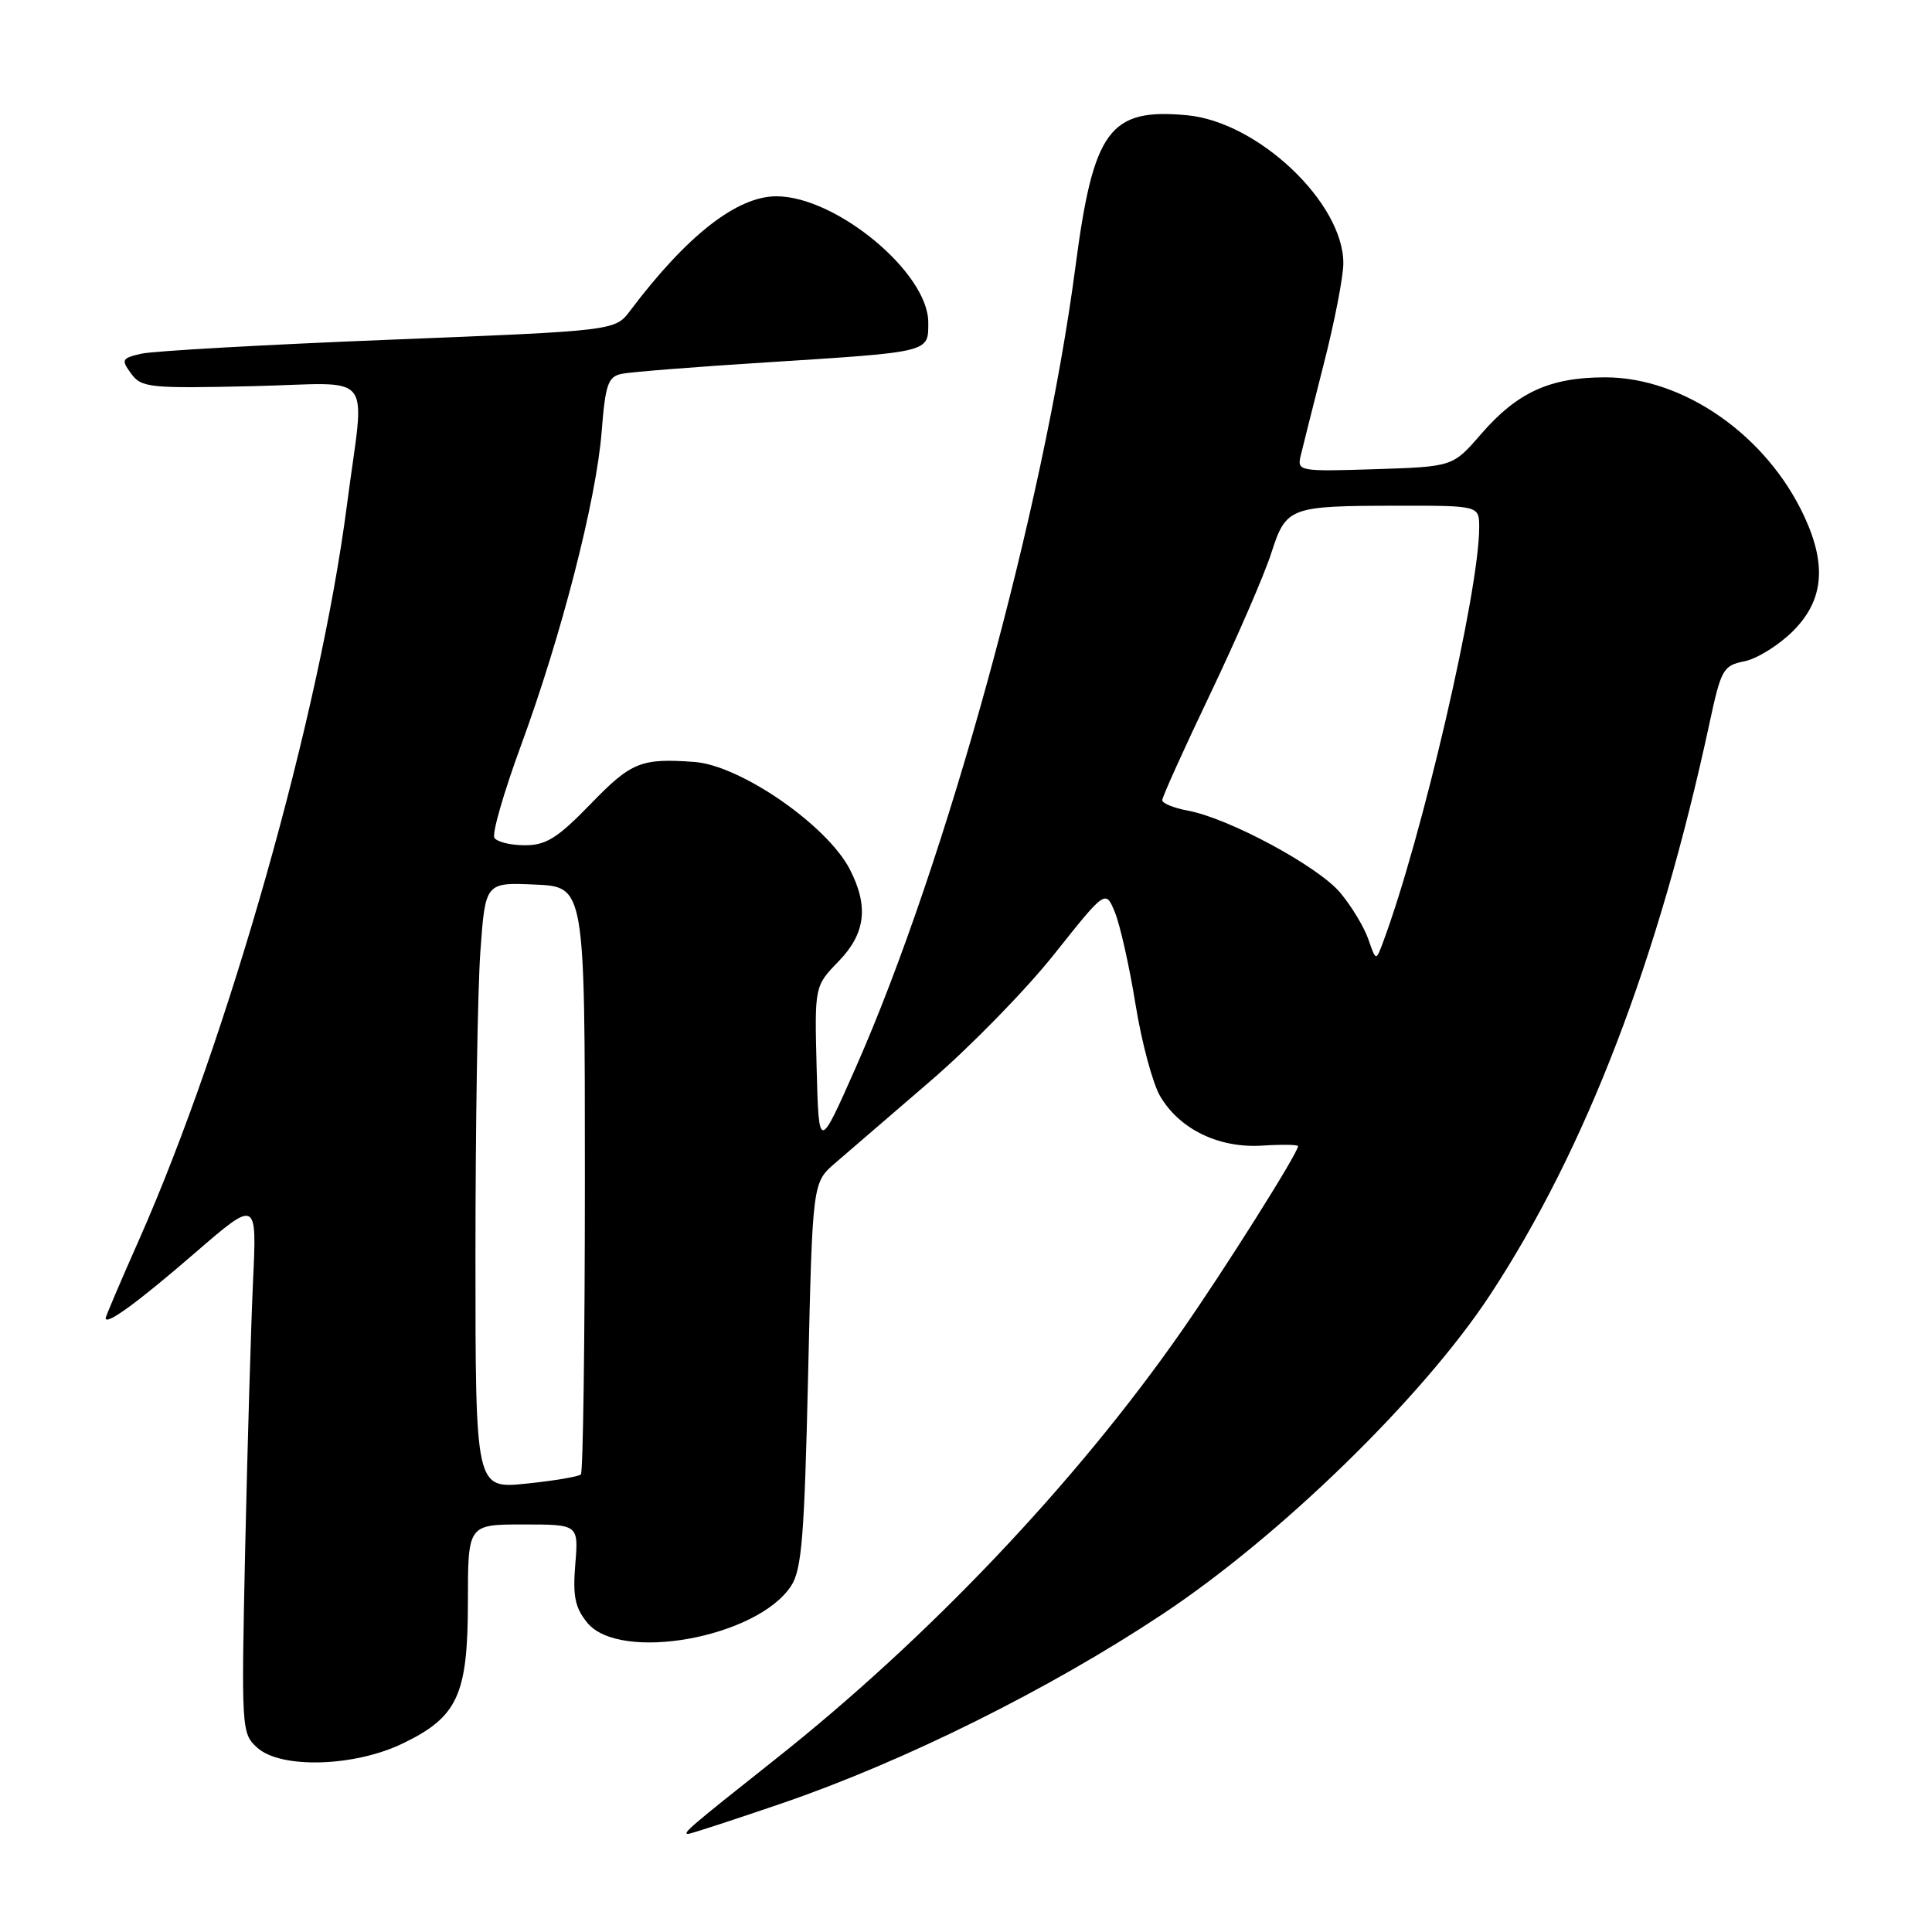 <?xml version="1.0" encoding="UTF-8" standalone="no"?>
<!DOCTYPE svg PUBLIC "-//W3C//DTD SVG 1.1//EN" "http://www.w3.org/Graphics/SVG/1.1/DTD/svg11.dtd" >
<svg xmlns="http://www.w3.org/2000/svg" xmlns:xlink="http://www.w3.org/1999/xlink" version="1.1" viewBox="0 0 256 256">
 <g >
 <path fill="currentColor"
d=" M 103.64 238.94 C 119.80 233.40 139.01 223.86 154.00 213.91 C 169.65 203.54 188.56 185.11 197.45 171.57 C 210.15 152.22 219.77 127.16 226.51 95.86 C 228.06 88.65 228.32 88.19 231.17 87.62 C 232.83 87.28 235.72 85.48 237.59 83.61 C 241.61 79.59 242.08 74.94 239.11 68.50 C 234.15 57.73 223.12 50.00 212.70 50.00 C 205.36 50.00 201.04 51.98 196.22 57.55 C 192.50 61.84 192.50 61.84 182.18 62.17 C 172.29 62.49 171.88 62.42 172.32 60.50 C 172.58 59.40 173.96 53.91 175.39 48.29 C 176.83 42.68 178.00 36.65 178.00 34.88 C 178.00 26.85 166.68 16.14 157.28 15.27 C 147.01 14.31 144.88 17.21 142.50 35.36 C 138.33 67.17 125.38 114.34 113.37 141.50 C 108.50 152.50 108.50 152.50 108.21 141.58 C 107.93 130.67 107.93 130.67 111.12 127.38 C 114.70 123.69 115.13 120.09 112.60 115.18 C 109.57 109.33 98.09 101.40 92.00 100.96 C 84.93 100.45 83.65 100.97 78.29 106.50 C 73.87 111.06 72.37 112.00 69.54 112.00 C 67.66 112.00 65.84 111.56 65.51 111.01 C 65.17 110.47 66.75 105.01 69.00 98.87 C 74.38 84.25 79.00 66.30 79.72 57.23 C 80.22 50.89 80.56 49.91 82.40 49.53 C 83.55 49.29 92.15 48.61 101.50 48.02 C 123.47 46.62 123.00 46.73 123.00 42.71 C 123.00 36.15 110.82 26.03 102.90 26.01 C 97.66 26.00 91.03 31.18 83.50 41.17 C 81.50 43.83 81.50 43.83 51.50 45.02 C 35.00 45.68 20.25 46.51 18.71 46.87 C 16.13 47.47 16.03 47.66 17.38 49.51 C 18.74 51.37 19.81 51.48 33.44 51.17 C 50.04 50.79 48.34 48.64 45.96 67.00 C 42.35 94.81 30.20 137.71 18.38 164.38 C 15.97 169.81 14.00 174.44 14.00 174.66 C 14.00 175.68 18.24 172.59 25.81 166.04 C 34.04 158.93 34.04 158.93 33.53 169.72 C 33.26 175.65 32.79 191.56 32.49 205.08 C 31.97 229.22 31.99 229.68 34.09 231.58 C 37.21 234.40 46.94 234.12 53.36 231.02 C 60.66 227.50 61.99 224.60 62.00 212.25 C 62.00 202.00 62.00 202.00 69.33 202.00 C 76.66 202.00 76.66 202.00 76.23 207.26 C 75.88 211.48 76.19 213.02 77.81 215.01 C 82.10 220.30 100.31 217.03 104.82 210.15 C 106.24 207.99 106.59 203.62 107.08 182.14 C 107.66 156.69 107.66 156.69 110.68 154.10 C 112.33 152.67 118.02 147.78 123.31 143.22 C 128.60 138.67 135.98 131.11 139.71 126.41 C 146.50 117.87 146.50 117.87 147.74 120.91 C 148.42 122.58 149.65 128.05 150.46 133.07 C 151.27 138.10 152.74 143.57 153.72 145.24 C 156.30 149.64 161.50 152.16 167.25 151.80 C 169.86 151.63 172.00 151.67 172.00 151.87 C 172.00 152.77 162.24 168.26 156.48 176.50 C 142.52 196.50 122.97 217.09 102.71 233.13 C 91.39 242.10 90.34 243.00 91.19 243.00 C 91.51 243.00 97.12 241.17 103.64 238.94 Z  M 63.00 166.29 C 63.00 149.25 63.29 131.17 63.65 126.11 C 64.31 116.92 64.31 116.92 70.90 117.21 C 77.50 117.50 77.50 117.50 77.50 156.17 C 77.50 177.43 77.26 195.07 76.97 195.37 C 76.67 195.66 73.41 196.21 69.72 196.59 C 63.00 197.28 63.00 197.28 63.00 166.29 Z  M 181.30 124.42 C 180.73 122.80 179.06 120.04 177.58 118.28 C 174.64 114.78 162.87 108.44 157.43 107.42 C 155.54 107.07 154.00 106.44 154.00 106.03 C 154.00 105.62 156.87 99.25 160.39 91.89 C 163.90 84.53 167.52 76.18 168.43 73.35 C 170.43 67.16 170.78 67.03 185.25 67.01 C 196.00 67.00 196.00 67.00 196.00 69.90 C 196.00 78.37 188.40 111.13 183.23 124.93 C 182.32 127.36 182.32 127.36 181.30 124.42 Z "/>
</g>
</svg>